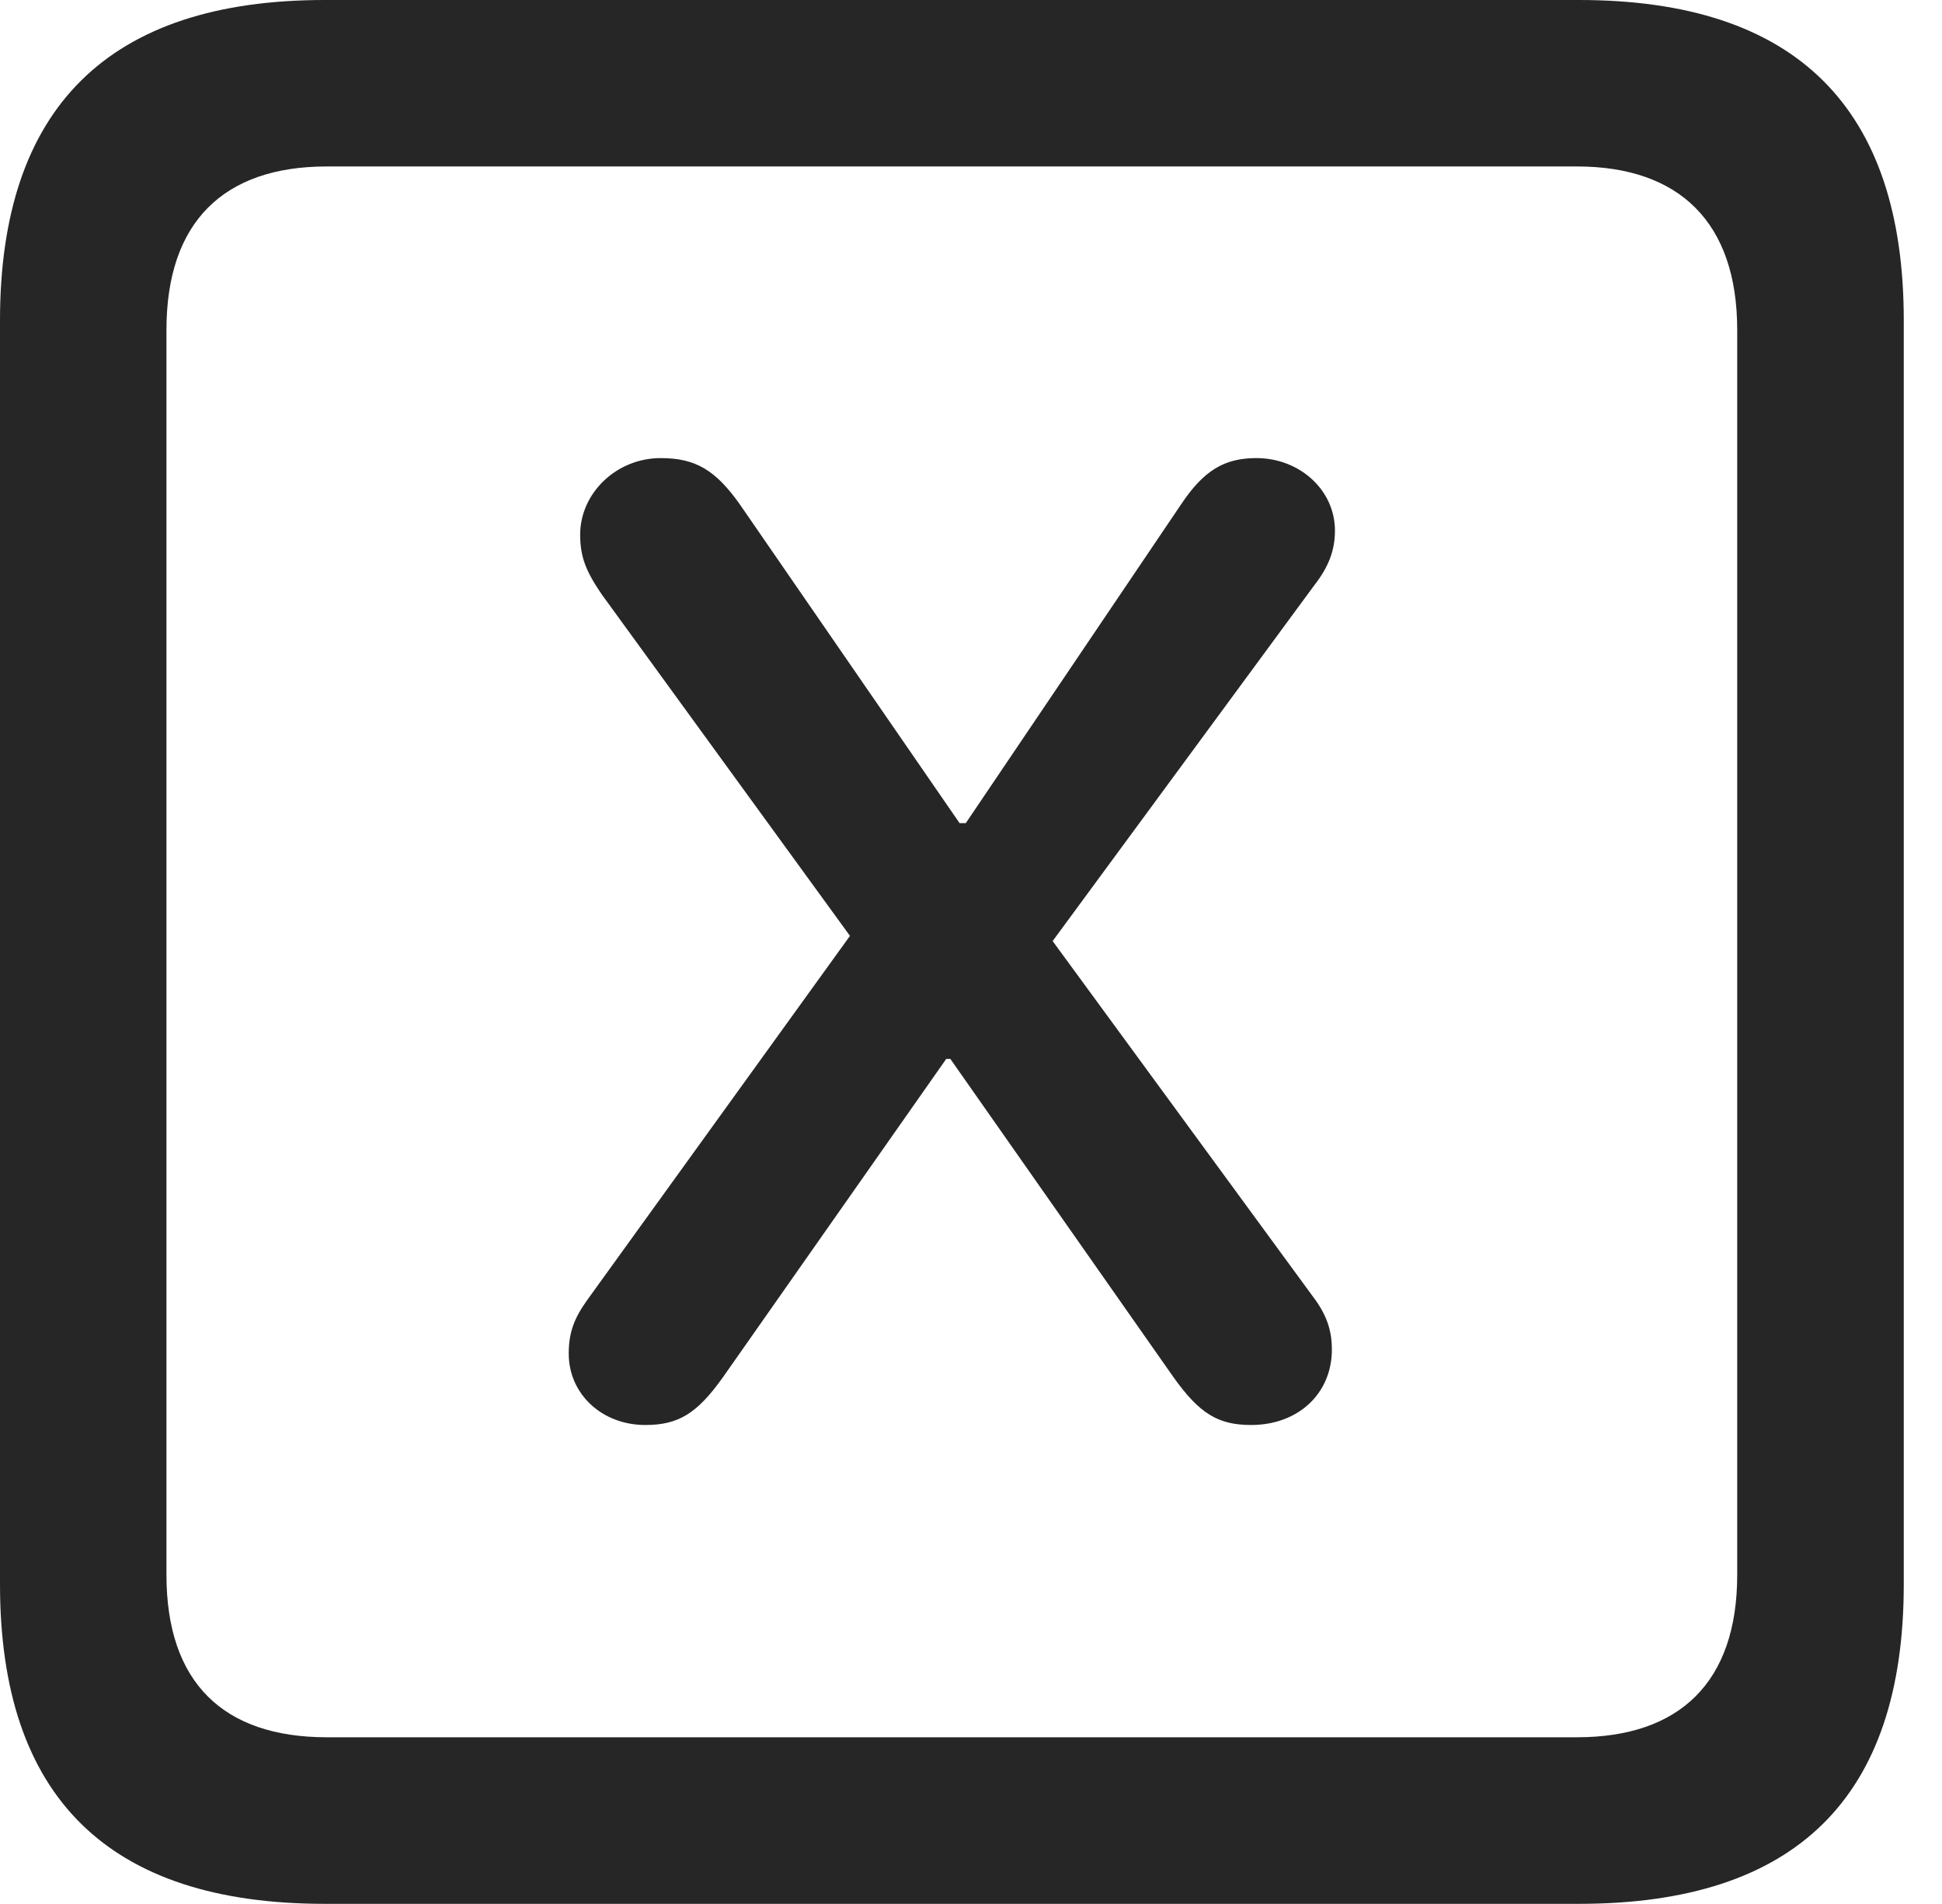 <?xml version="1.0" encoding="UTF-8"?>
<!--Generator: Apple Native CoreSVG 326-->
<!DOCTYPE svg
PUBLIC "-//W3C//DTD SVG 1.1//EN"
       "http://www.w3.org/Graphics/SVG/1.1/DTD/svg11.dtd">
<svg version="1.1" xmlns="http://www.w3.org/2000/svg" xmlns:xlink="http://www.w3.org/1999/xlink" viewBox="0 0 18.34 17.979">
 <g>
  <rect height="17.979" opacity="0" width="18.34" x="0" y="0"/>
  <path d="M3.066 17.979L14.912 17.979C16.963 17.979 17.979 16.973 17.979 14.961L17.979 3.027C17.979 1.016 16.963 0 14.912 0L3.066 0C1.025 0 0 1.016 0 3.027L0 14.961C0 16.973 1.025 17.979 3.066 17.979ZM3.086 16.406C2.109 16.406 1.572 15.889 1.572 14.873L1.572 3.115C1.572 2.1 2.109 1.572 3.086 1.572L14.893 1.572C15.859 1.572 16.406 2.1 16.406 3.115L16.406 14.873C16.406 15.889 15.859 16.406 14.893 16.406Z" fill="black" fill-opacity="0.85"/>
  <path d="M6.094 13.457C6.406 13.457 6.582 13.35 6.826 13.008L8.936 10L8.975 10L11.084 13.008C11.328 13.35 11.504 13.457 11.816 13.457C12.256 13.457 12.578 13.164 12.578 12.744C12.578 12.549 12.52 12.402 12.393 12.236L9.941 8.887L12.412 5.527C12.549 5.352 12.607 5.195 12.607 5.01C12.607 4.629 12.275 4.326 11.865 4.326C11.562 4.326 11.367 4.443 11.152 4.766L9.121 7.773L9.062 7.773L6.982 4.756C6.758 4.443 6.572 4.326 6.24 4.326C5.82 4.326 5.479 4.658 5.479 5.049C5.479 5.264 5.537 5.4 5.684 5.615L8.027 8.838L5.547 12.275C5.42 12.451 5.371 12.588 5.371 12.783C5.371 13.164 5.684 13.457 6.094 13.457Z" fill="black" fill-opacity="0.85"/>
 </g>
</svg>
